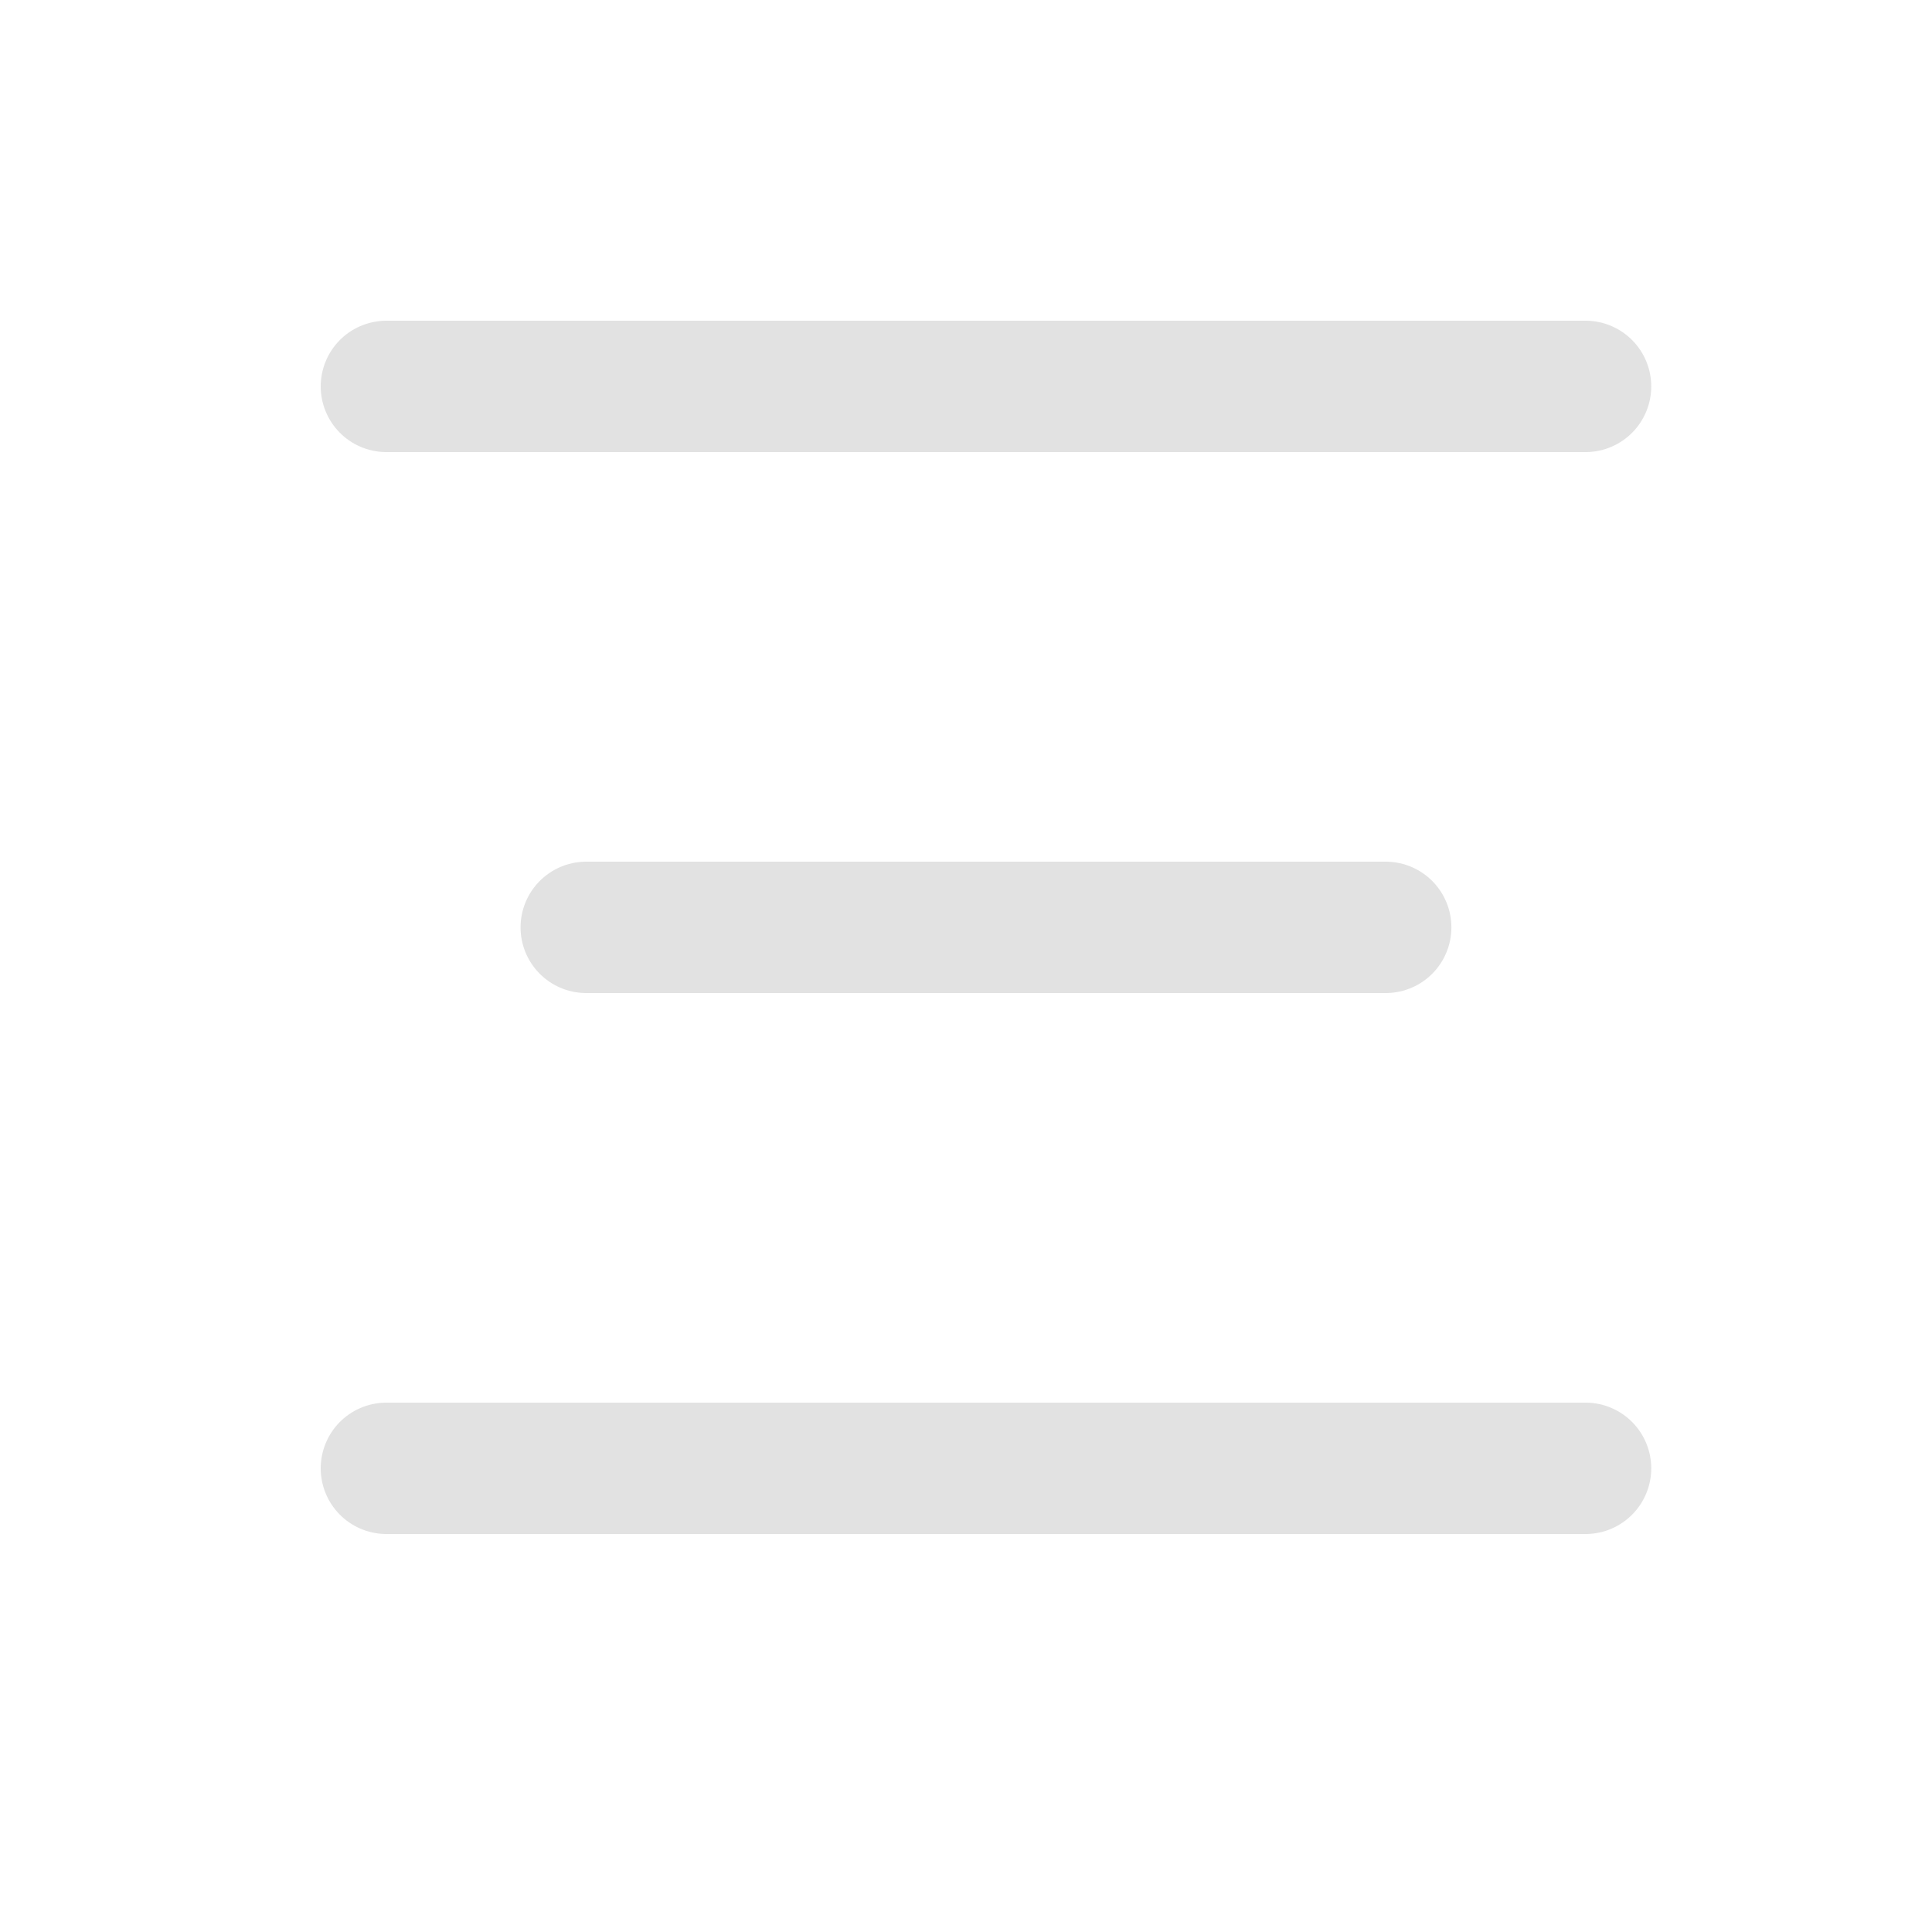 <svg width="25" height="25" viewBox="0 0 25 25" fill="none" xmlns="http://www.w3.org/2000/svg">
<path d="M17.931 12H7.586" stroke="#E2E2E2" stroke-width="1.7" stroke-linecap="round" stroke-linejoin="round"/>
<path d="M20.517 5H5" stroke="#E2E2E2" stroke-width="1.7" stroke-linecap="round" stroke-linejoin="round"/>
<path d="M20.517 19H5" stroke="#E2E2E2" stroke-width="1.7" stroke-linecap="round" stroke-linejoin="round"/>
</svg>
